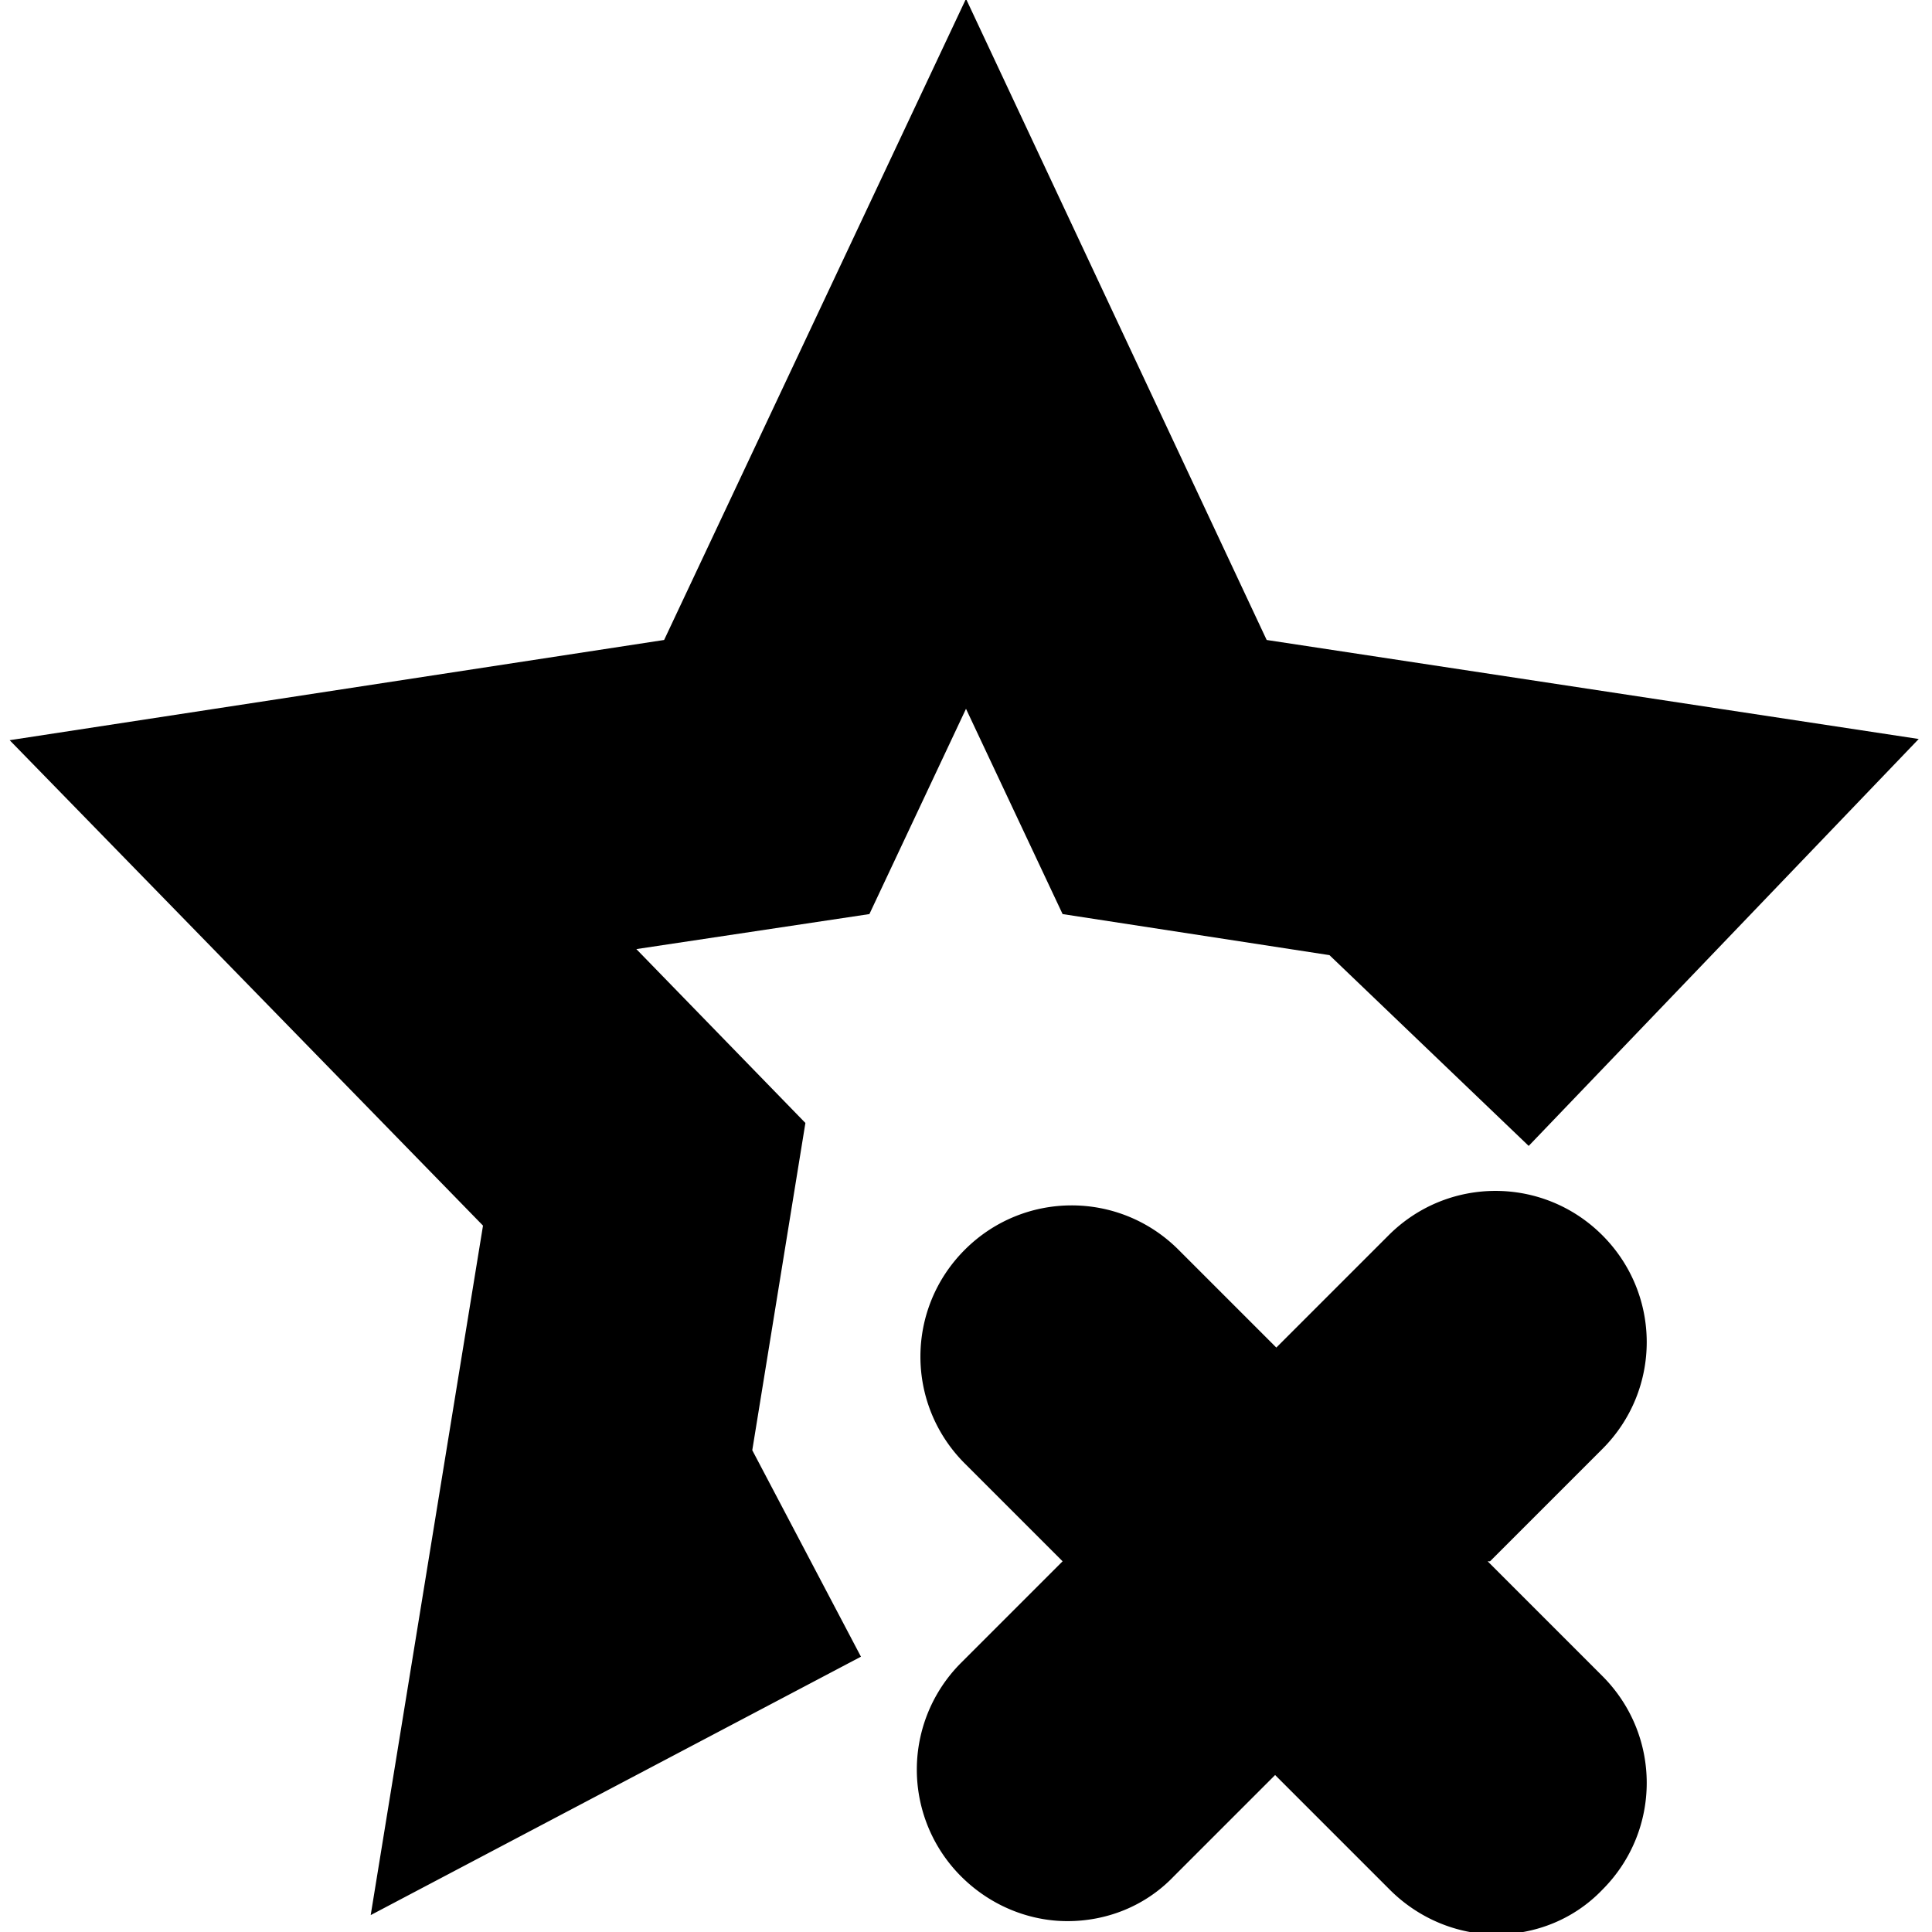 <svg viewBox="0 0 16 16" xmlns="http://www.w3.org/2000/svg">
  <path d="m7.2 7.57-1.93.29 1.4 1.44-.44 2.71.9 1.71-4.06 2.14.93-5.71L.08 6.13 5.5 5.3 8-.01l2.49 5.31 5.4.82-3.23 3.37-1.65-1.58-2.21-.34-.8-1.7zm5.14 5.36.93-.93c.49-.49.49-1.28 0-1.77s-1.28-.49-1.77 0l-.93.93-.81-.81c-.49-.49-1.28-.49-1.77 0s-.49 1.28 0 1.77l.81.81-.84.84a1.25 1.25 0 0 0 0 1.77c.24.24.56.37.88.37s.64-.12.88-.37l.84-.84.95.95c.24.24.56.37.88.37s.64-.12.88-.37c.49-.49.49-1.28 0-1.77l-.95-.95Z"/>
</svg>
